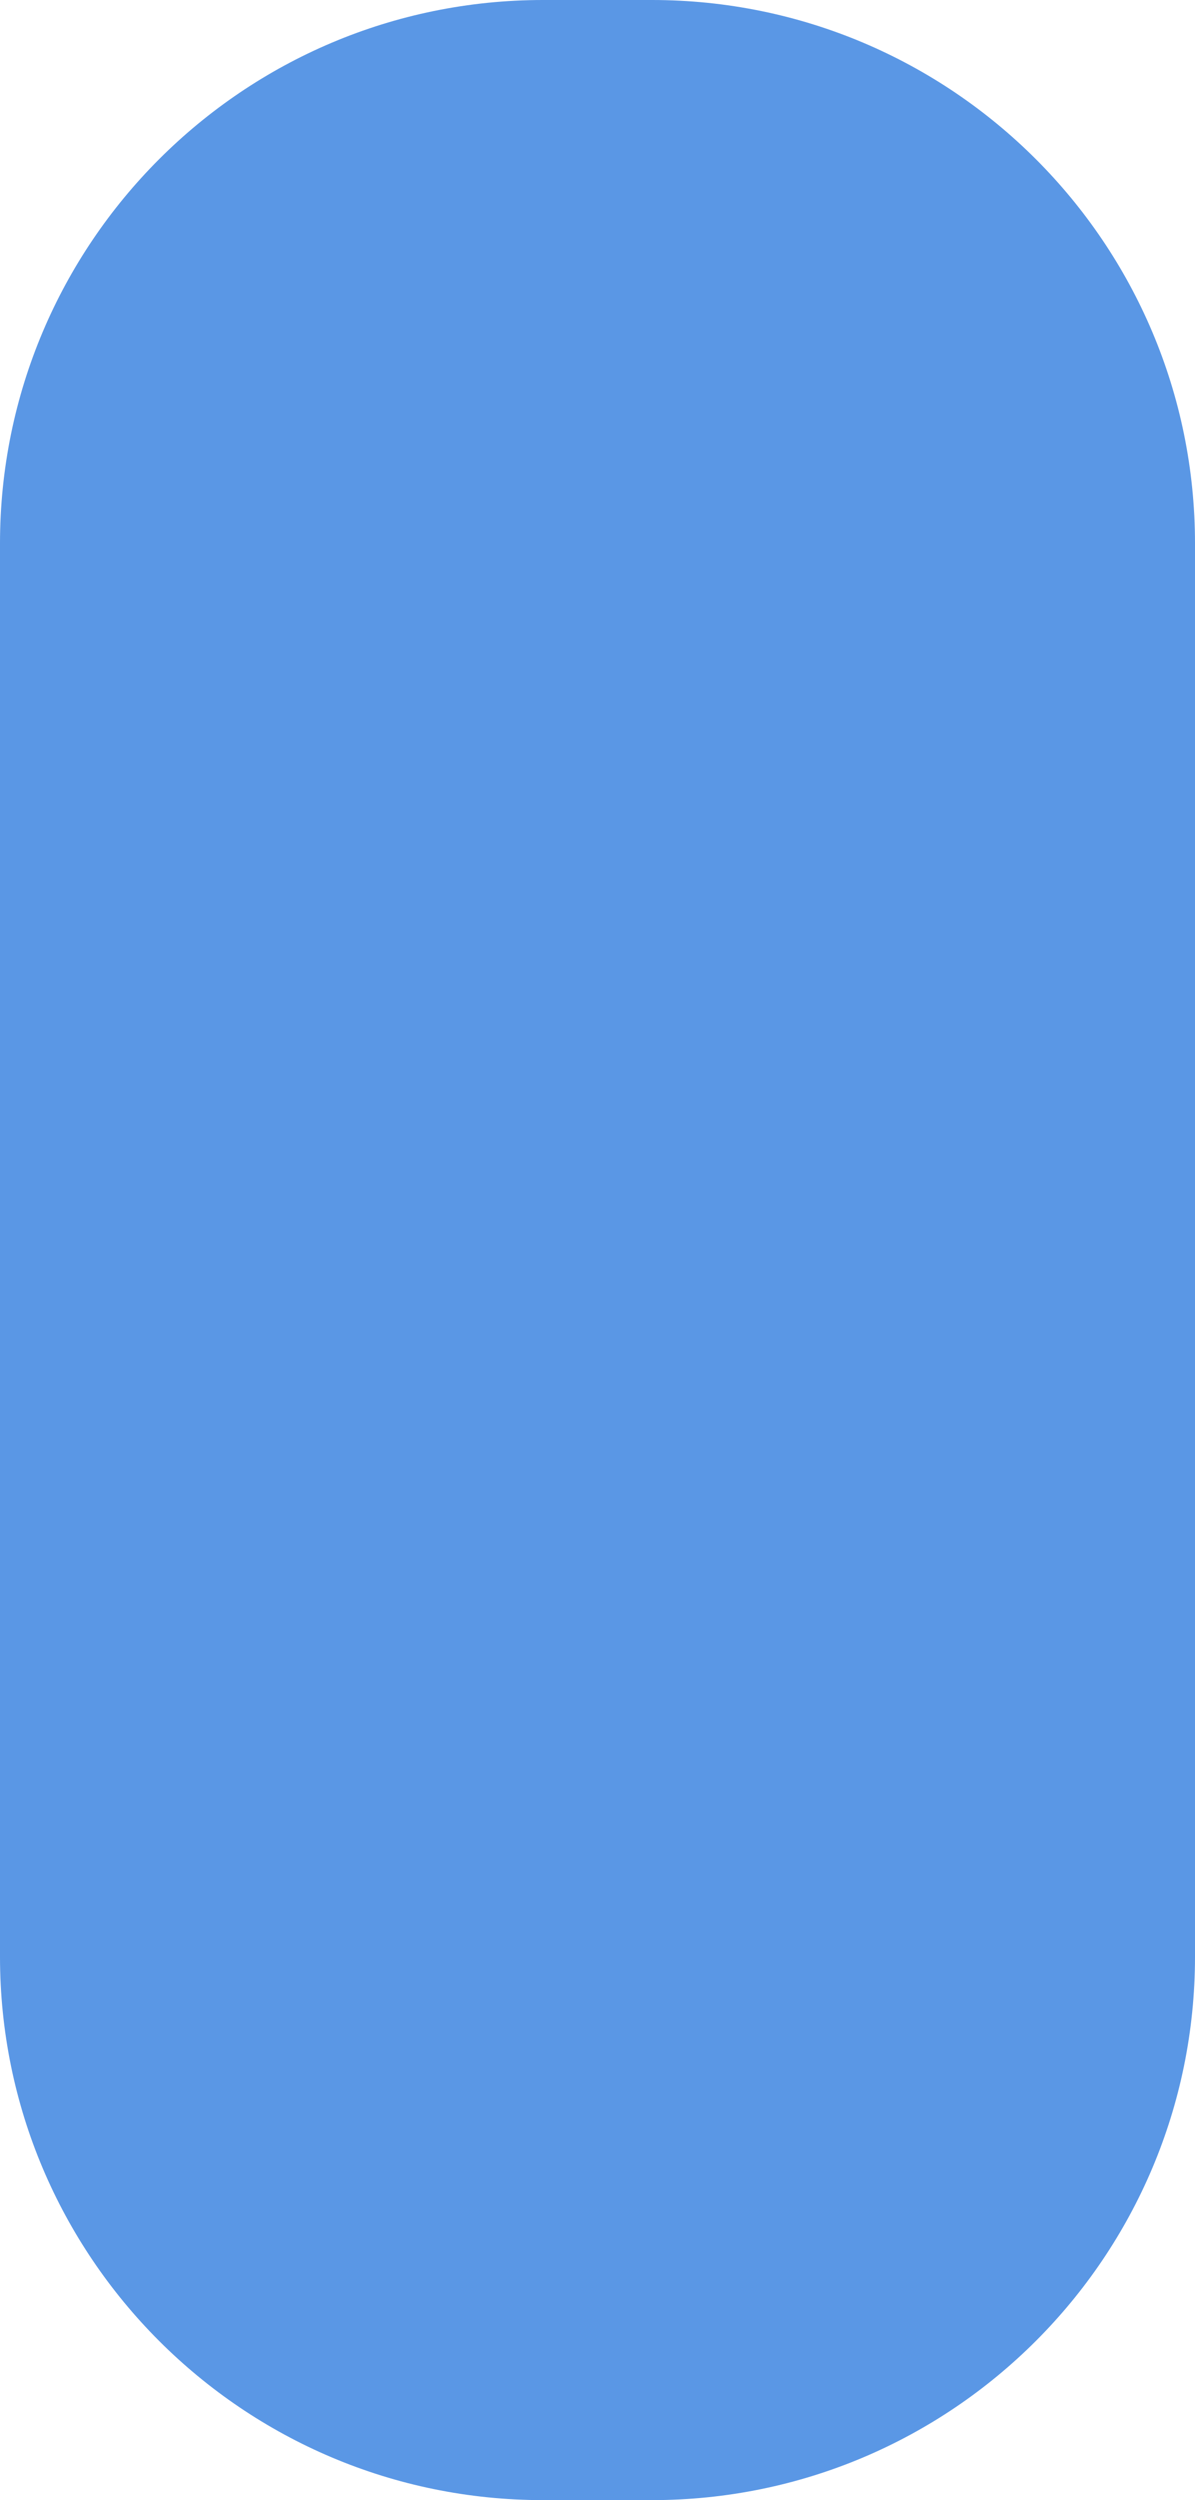 <svg width="11" height="23" viewBox="0 0 11 23" fill="none" xmlns="http://www.w3.org/2000/svg">
<path d="M0 5C0 2.239 2.239 0 5 0H6C8.761 0 11 2.239 11 5V18C11 20.761 8.761 23 6 23H5C2.239 23 0 20.761 0 18V5Z" fill="rgba(49, 125, 222, 0.8)"/>
</svg>
